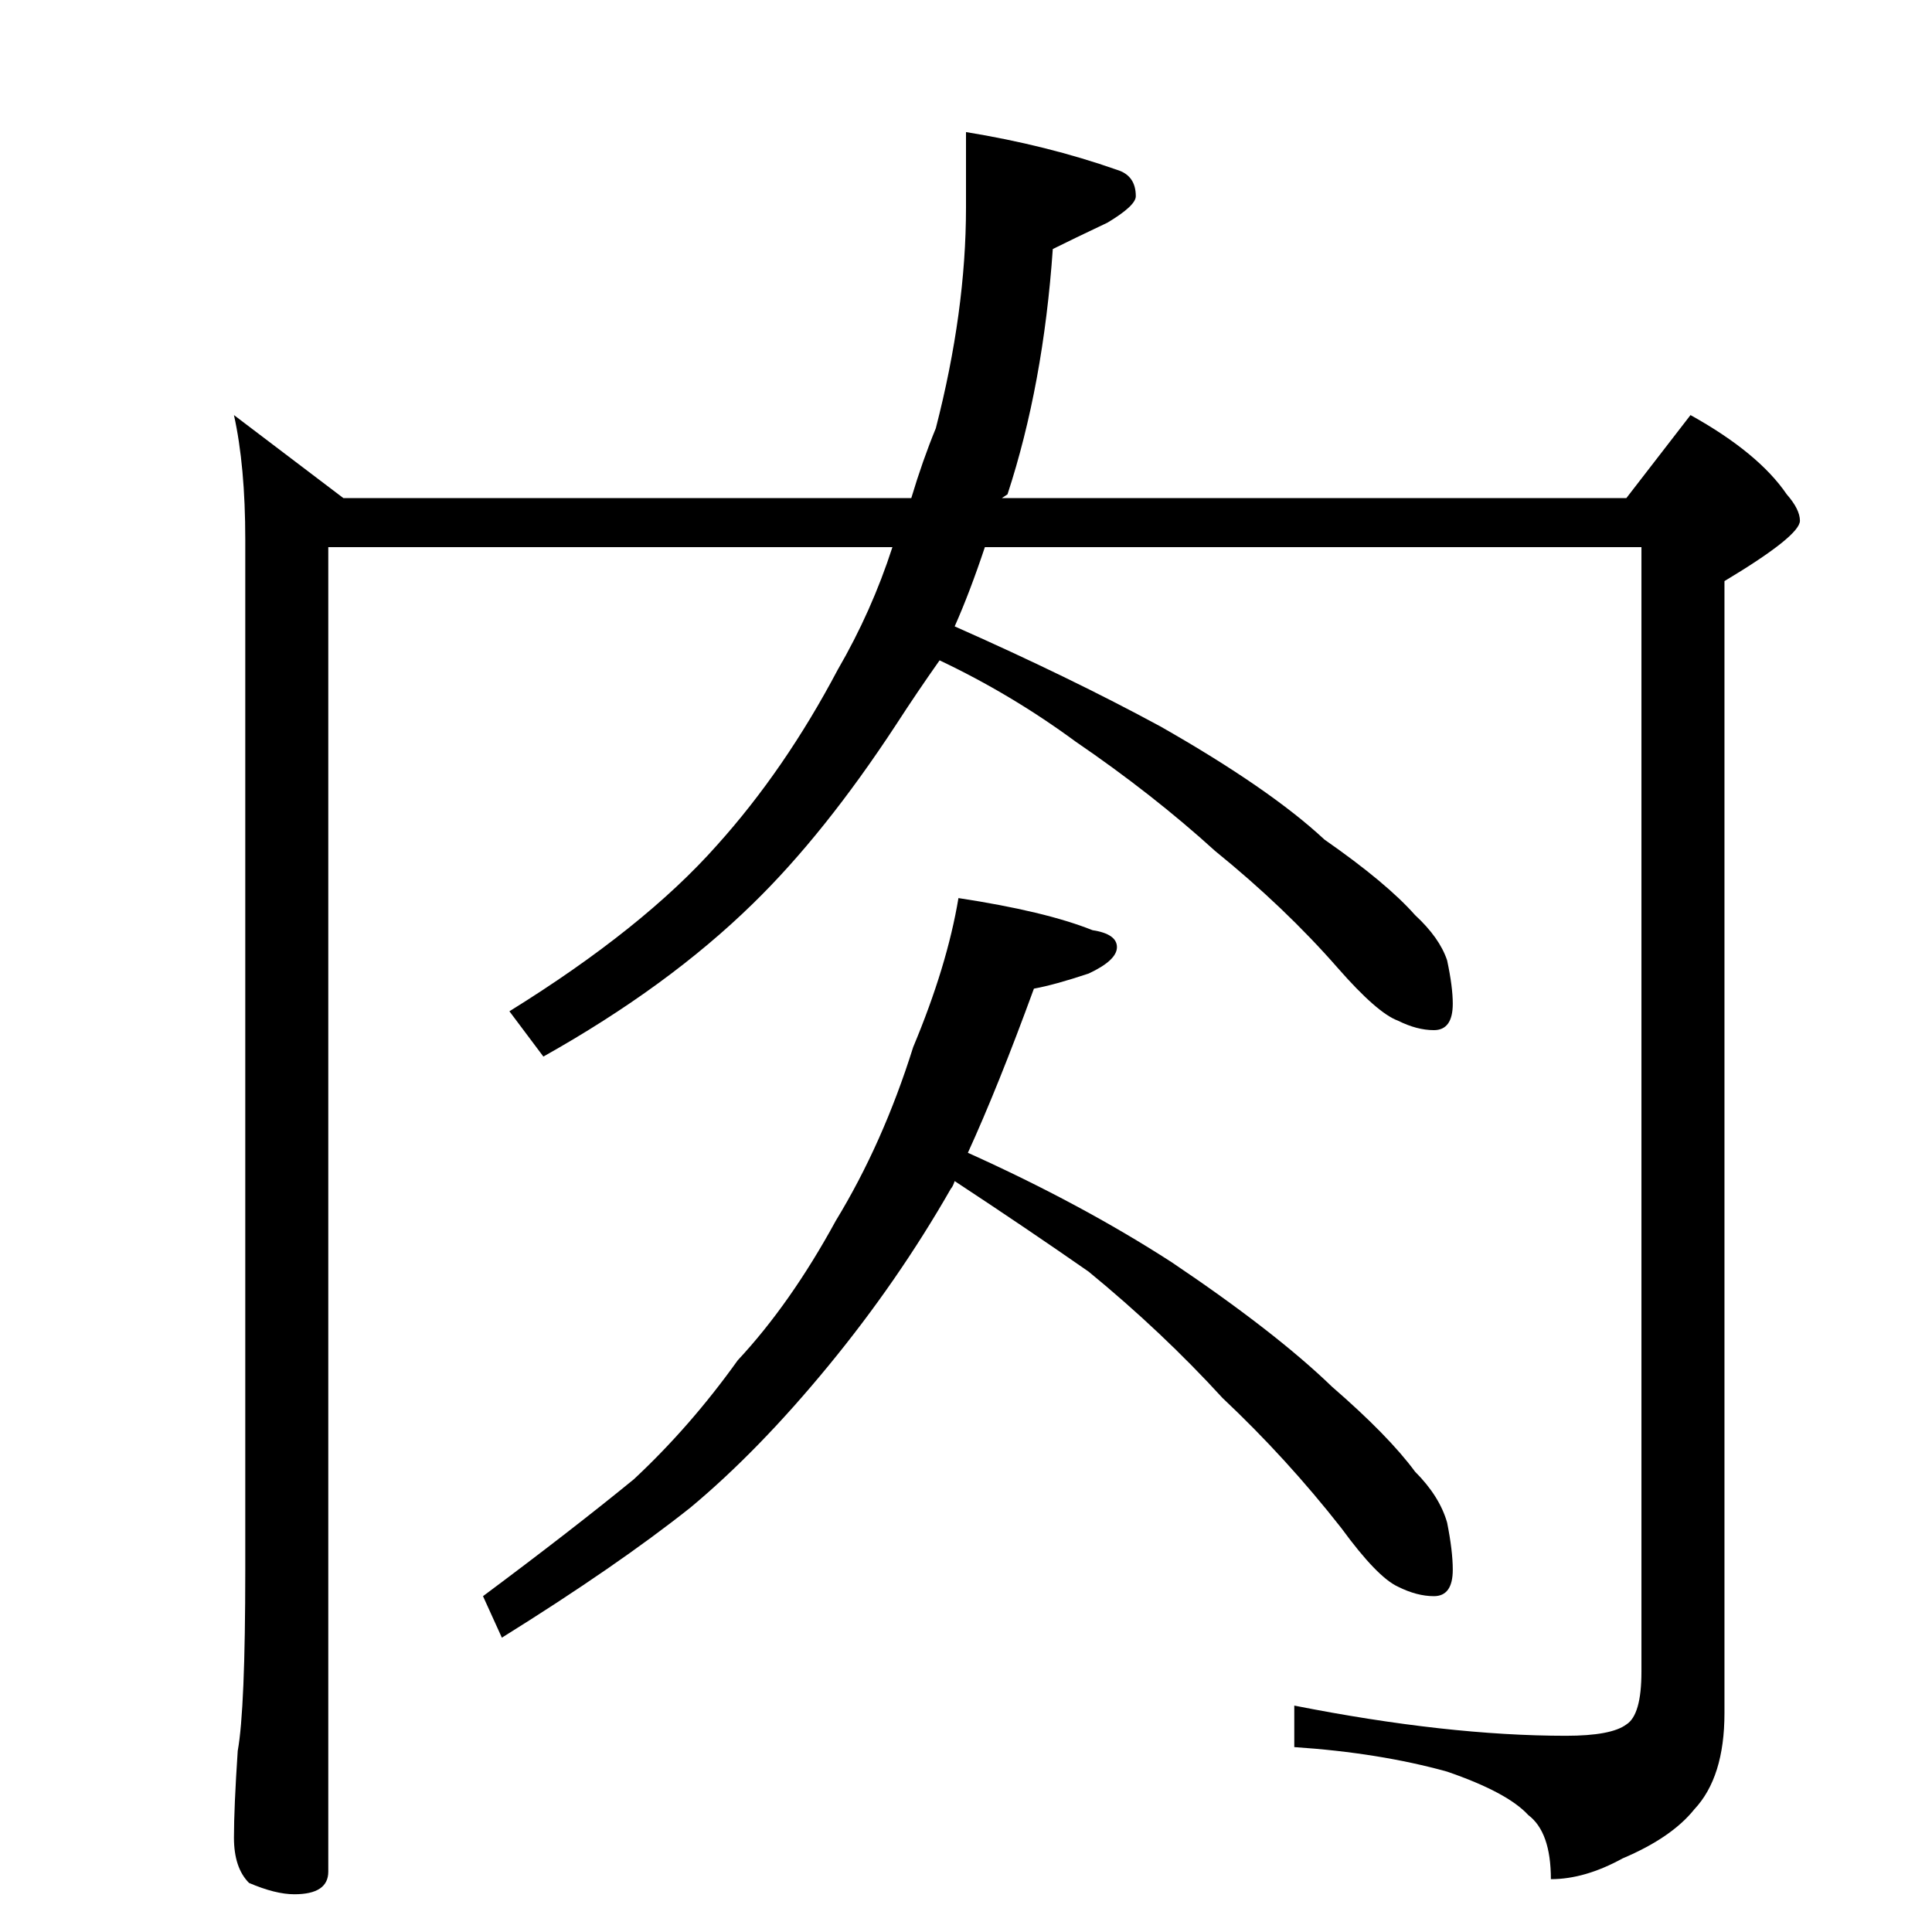 <?xml version="1.0" standalone="no"?>
<!DOCTYPE svg PUBLIC "-//W3C//DTD SVG 1.1//EN" "http://www.w3.org/Graphics/SVG/1.1/DTD/svg11.dtd" >
<svg xmlns="http://www.w3.org/2000/svg" xmlns:xlink="http://www.w3.org/1999/xlink" version="1.1" viewBox="0 -204 1024 1024">
  <g transform="matrix(1 0 0 -1 0 820)">
   <path fill="currentColor"
d="M124 804l58 -44h301q6 20 13 37q16 62 16 117v40q43 -7 80 -20q10 -3 10 -14q0 -5 -15 -14q-19 -9 -29 -14q-5 -72 -24 -130l-3 -2h331l34 44q36 -20 51 -42q7 -8 7 -14q0 -8 -40 -32v-600q0 -34 -16 -51q-12 -15 -38 -26q-20 -11 -38 -11q0 25 -12 34q-11 12 -43 23
q-36 10 -81 13v22q81 -16 144 -16q24 0 32 6q8 5 8 28v596h-348q-8 -24 -16 -42q61 -27 109 -53q58 -33 87 -60q33 -23 48 -40q13 -12 17 -24q3 -14 3 -23q0 -14 -10 -14q-9 0 -19 5q-11 4 -32 28q-28 32 -65 62q-33 30 -74 58q-34 25 -72 43q-12 -17 -23 -34
q-38 -58 -76 -95q-45 -44 -111 -81l-18 24q71 44 110 88q36 40 64 93q18 31 29 65h-299v-702q0 -12 -18 -12q-10 0 -24 6q-8 8 -8 24t2 46q4 22 4 96v546q0 39 -6 66zM508 548q46 -7 71 -17q13 -2 13 -9t-15 -14q-18 -6 -29 -8q-19 -52 -35 -87q60 -27 108 -58
q55 -37 85 -66q30 -26 44 -45q13 -13 17 -27q3 -15 3 -25q0 -14 -10 -14q-9 0 -19 5q-11 5 -30 31q-29 37 -63 69q-32 35 -71 67q-33 23 -71 48q-1 -3 -2 -4q-28 -49 -65 -94t-73 -75q-39 -31 -100 -69l-10 22q47 35 80 62q30 28 55 63q28 30 52 74q25 41 41 92q18 43 24 79
z" />
  </g>

</svg>
